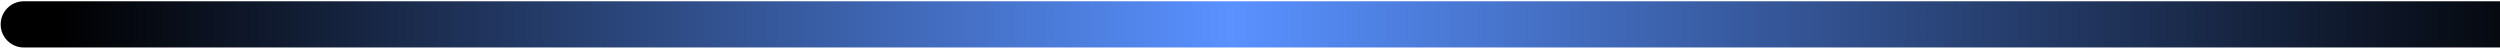 <svg width="1835" height="35" viewBox="0 0 1835 35" fill="none" xmlns="http://www.w3.org/2000/svg">
<path d="M1893.15 0.938H17.441C8.079 0.938 0.489 8.528 0.489 17.89C0.489 27.253 8.079 34.843 17.441 34.843H1893.15C1902.51 34.843 1910.1 27.253 1910.1 17.89C1910.1 8.528 1902.51 0.938 1893.15 0.938Z" fill="url(#paint0_linear_1_17550)"/>
<defs>
<linearGradient id="paint0_linear_1_17550" x1="26.828" y1="34.842" x2="1895.83" y2="34.842" gradientUnits="userSpaceOnUse">
<stop offset="0.01"/>
<stop offset="0.469" stop-color="#5991FF"/>
<stop offset="1"/>
</linearGradient>
</defs>
</svg>
